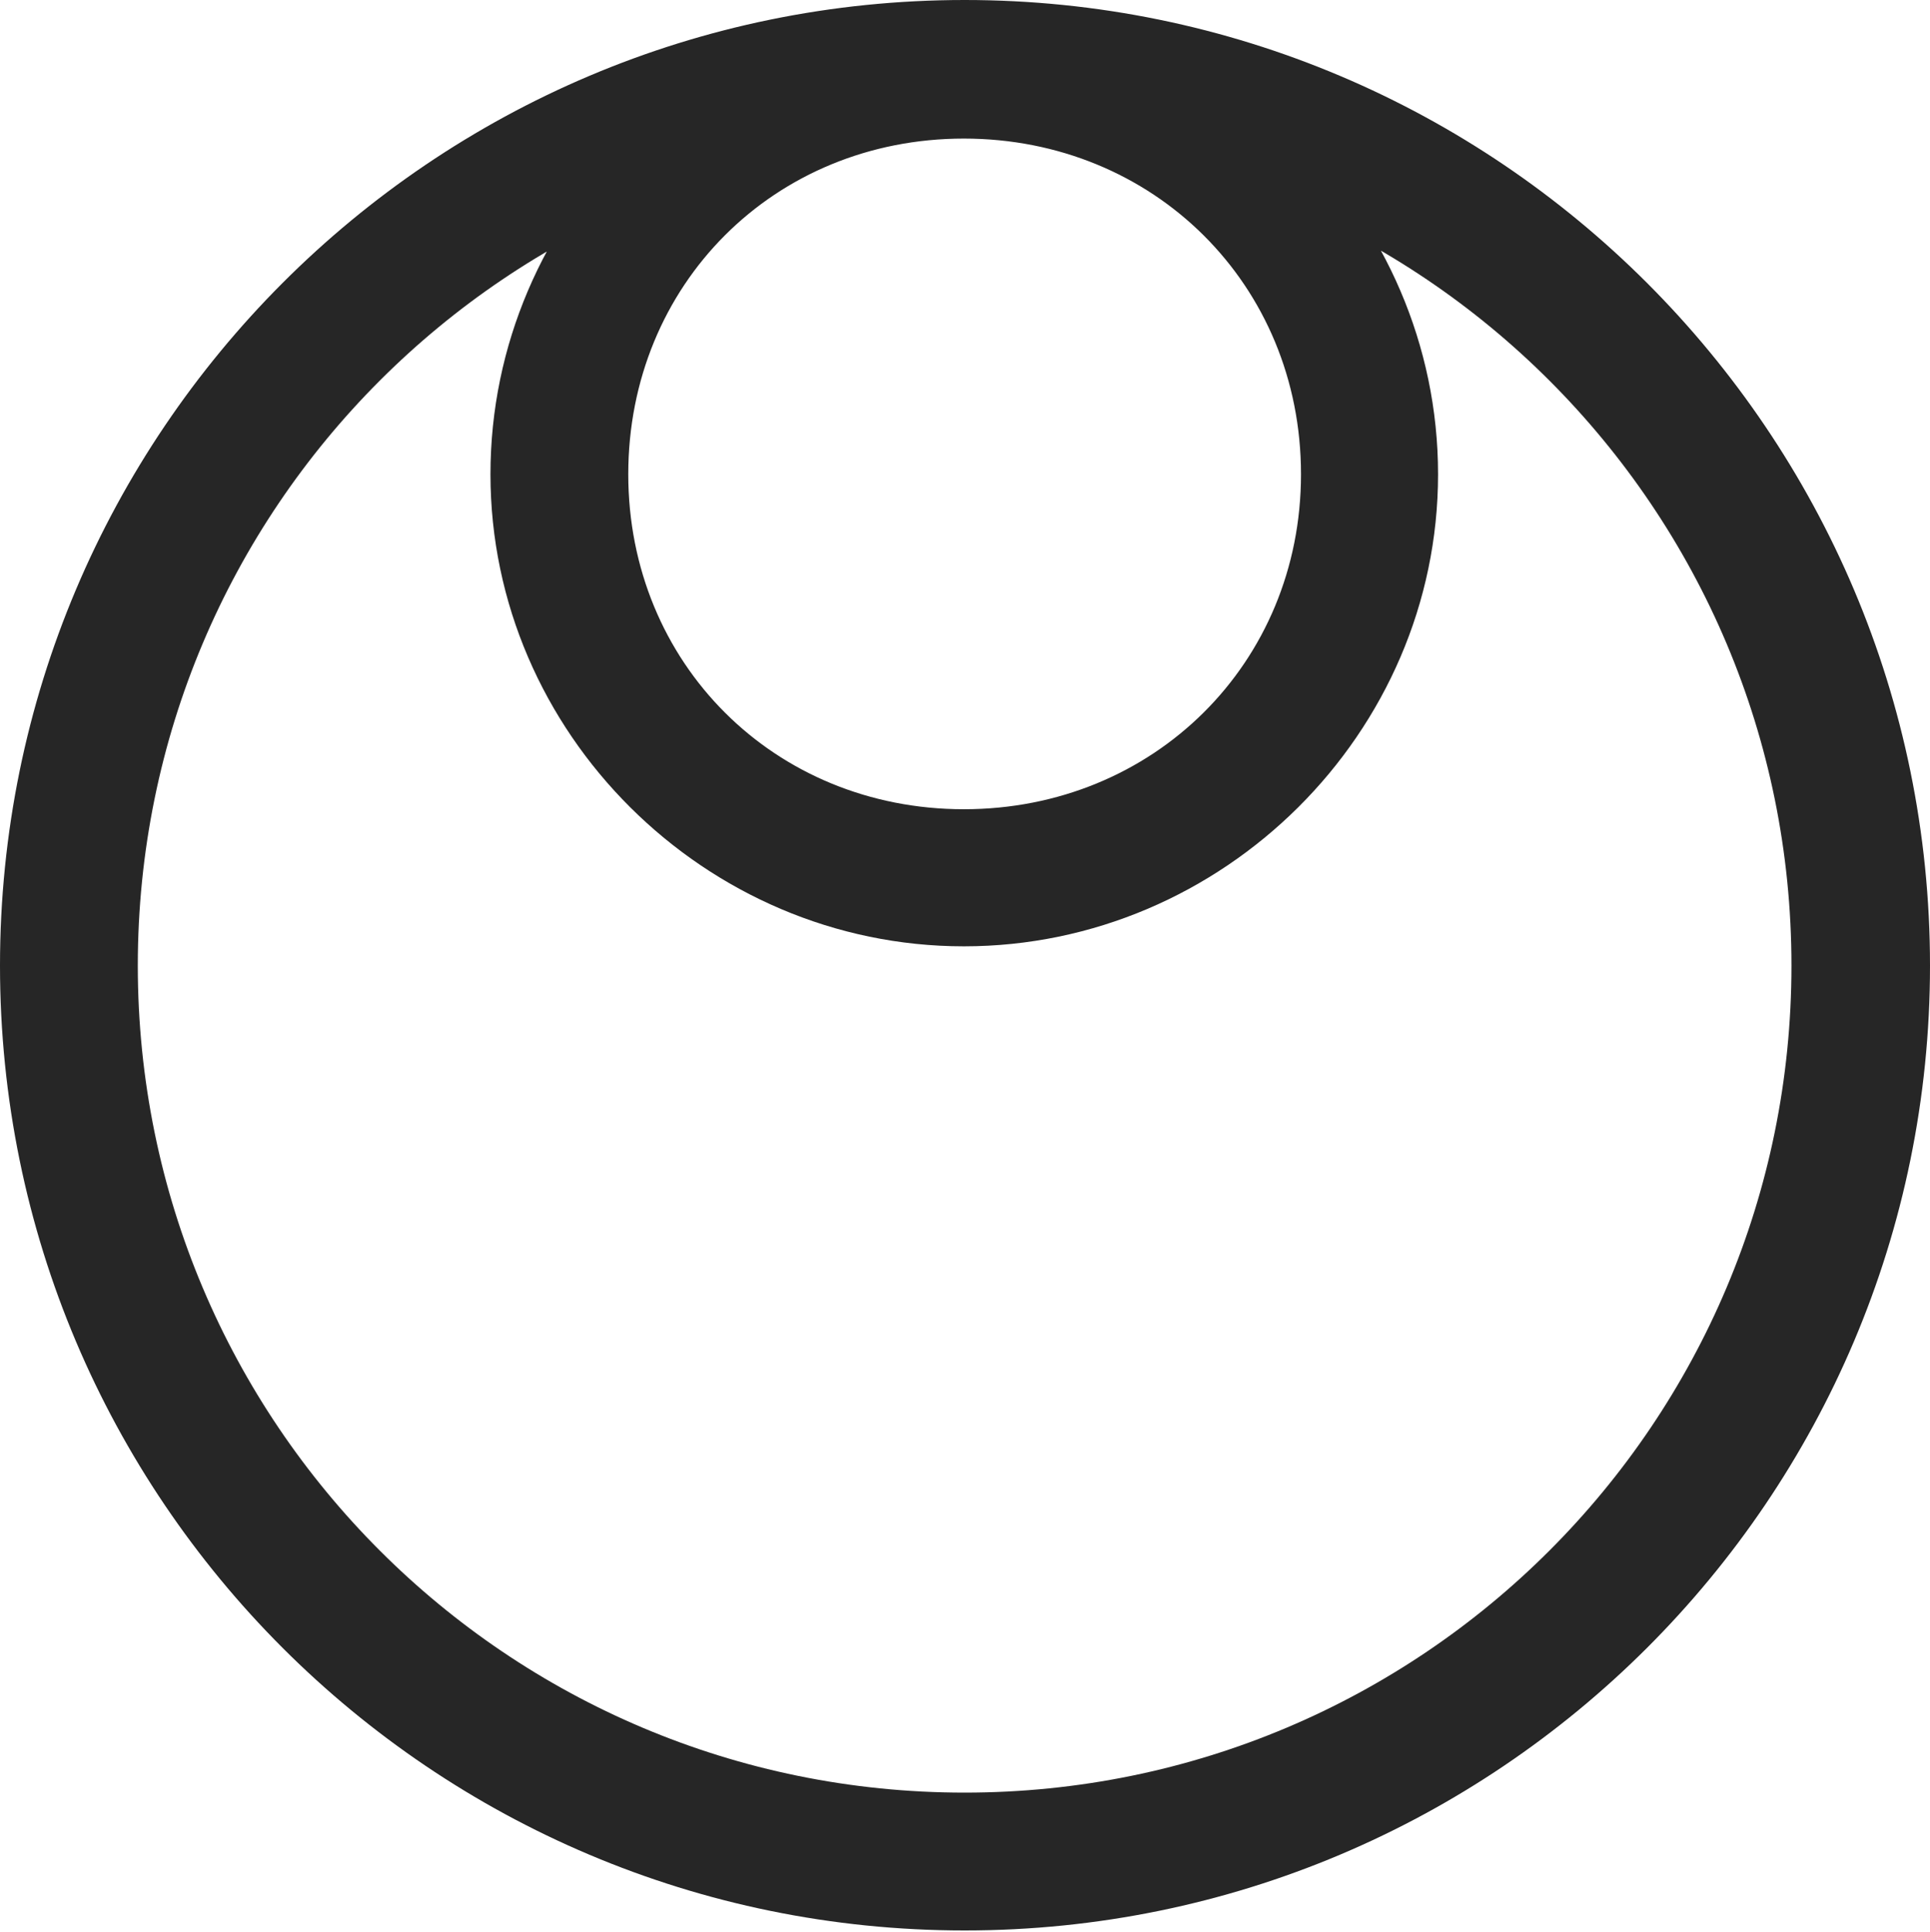 <?xml version="1.0" encoding="UTF-8"?>
<!--Generator: Apple Native CoreSVG 326-->
<!DOCTYPE svg
PUBLIC "-//W3C//DTD SVG 1.1//EN"
       "http://www.w3.org/Graphics/SVG/1.1/DTD/svg11.dtd">
<svg version="1.1" xmlns="http://www.w3.org/2000/svg" xmlns:xlink="http://www.w3.org/1999/xlink" viewBox="0 0 651.25 651.75">
 <g>
  <rect height="651.75" opacity="0" width="651.25" x="0" y="0"/>
  <path d="M325.25 319.25C412.75 319.25 485.25 247.25 485.25 160C485.25 72.5 412.75 0.25 325.25 0.25C237.5 0.25 165.5 72.5 165.5 160C165.5 247.25 238 319.25 325.25 319.25ZM325.25 273C261.25 273 212 223.75 212 160C212 96 261.25 46.75 325.25 46.75C389.25 46.75 439 96 439 160C439 223.75 389.25 273 325.25 273ZM325.5 651.25C505.25 651.25 651.25 505.5 651.25 325.75C651.25 146 505.25 0 325.5 0C145.75 0 0 146 0 325.75C0 505.5 145.75 651.25 325.5 651.25ZM325.5 604.75C171.25 604.75 46.5 480 46.5 325.75C46.5 171.5 171.25 46.75 325.5 46.75C479.75 46.75 604.5 171.5 604.5 325.75C604.5 480 479.75 604.75 325.5 604.75Z" fill="black" fill-opacity="0.85"/>
 </g>
</svg>
